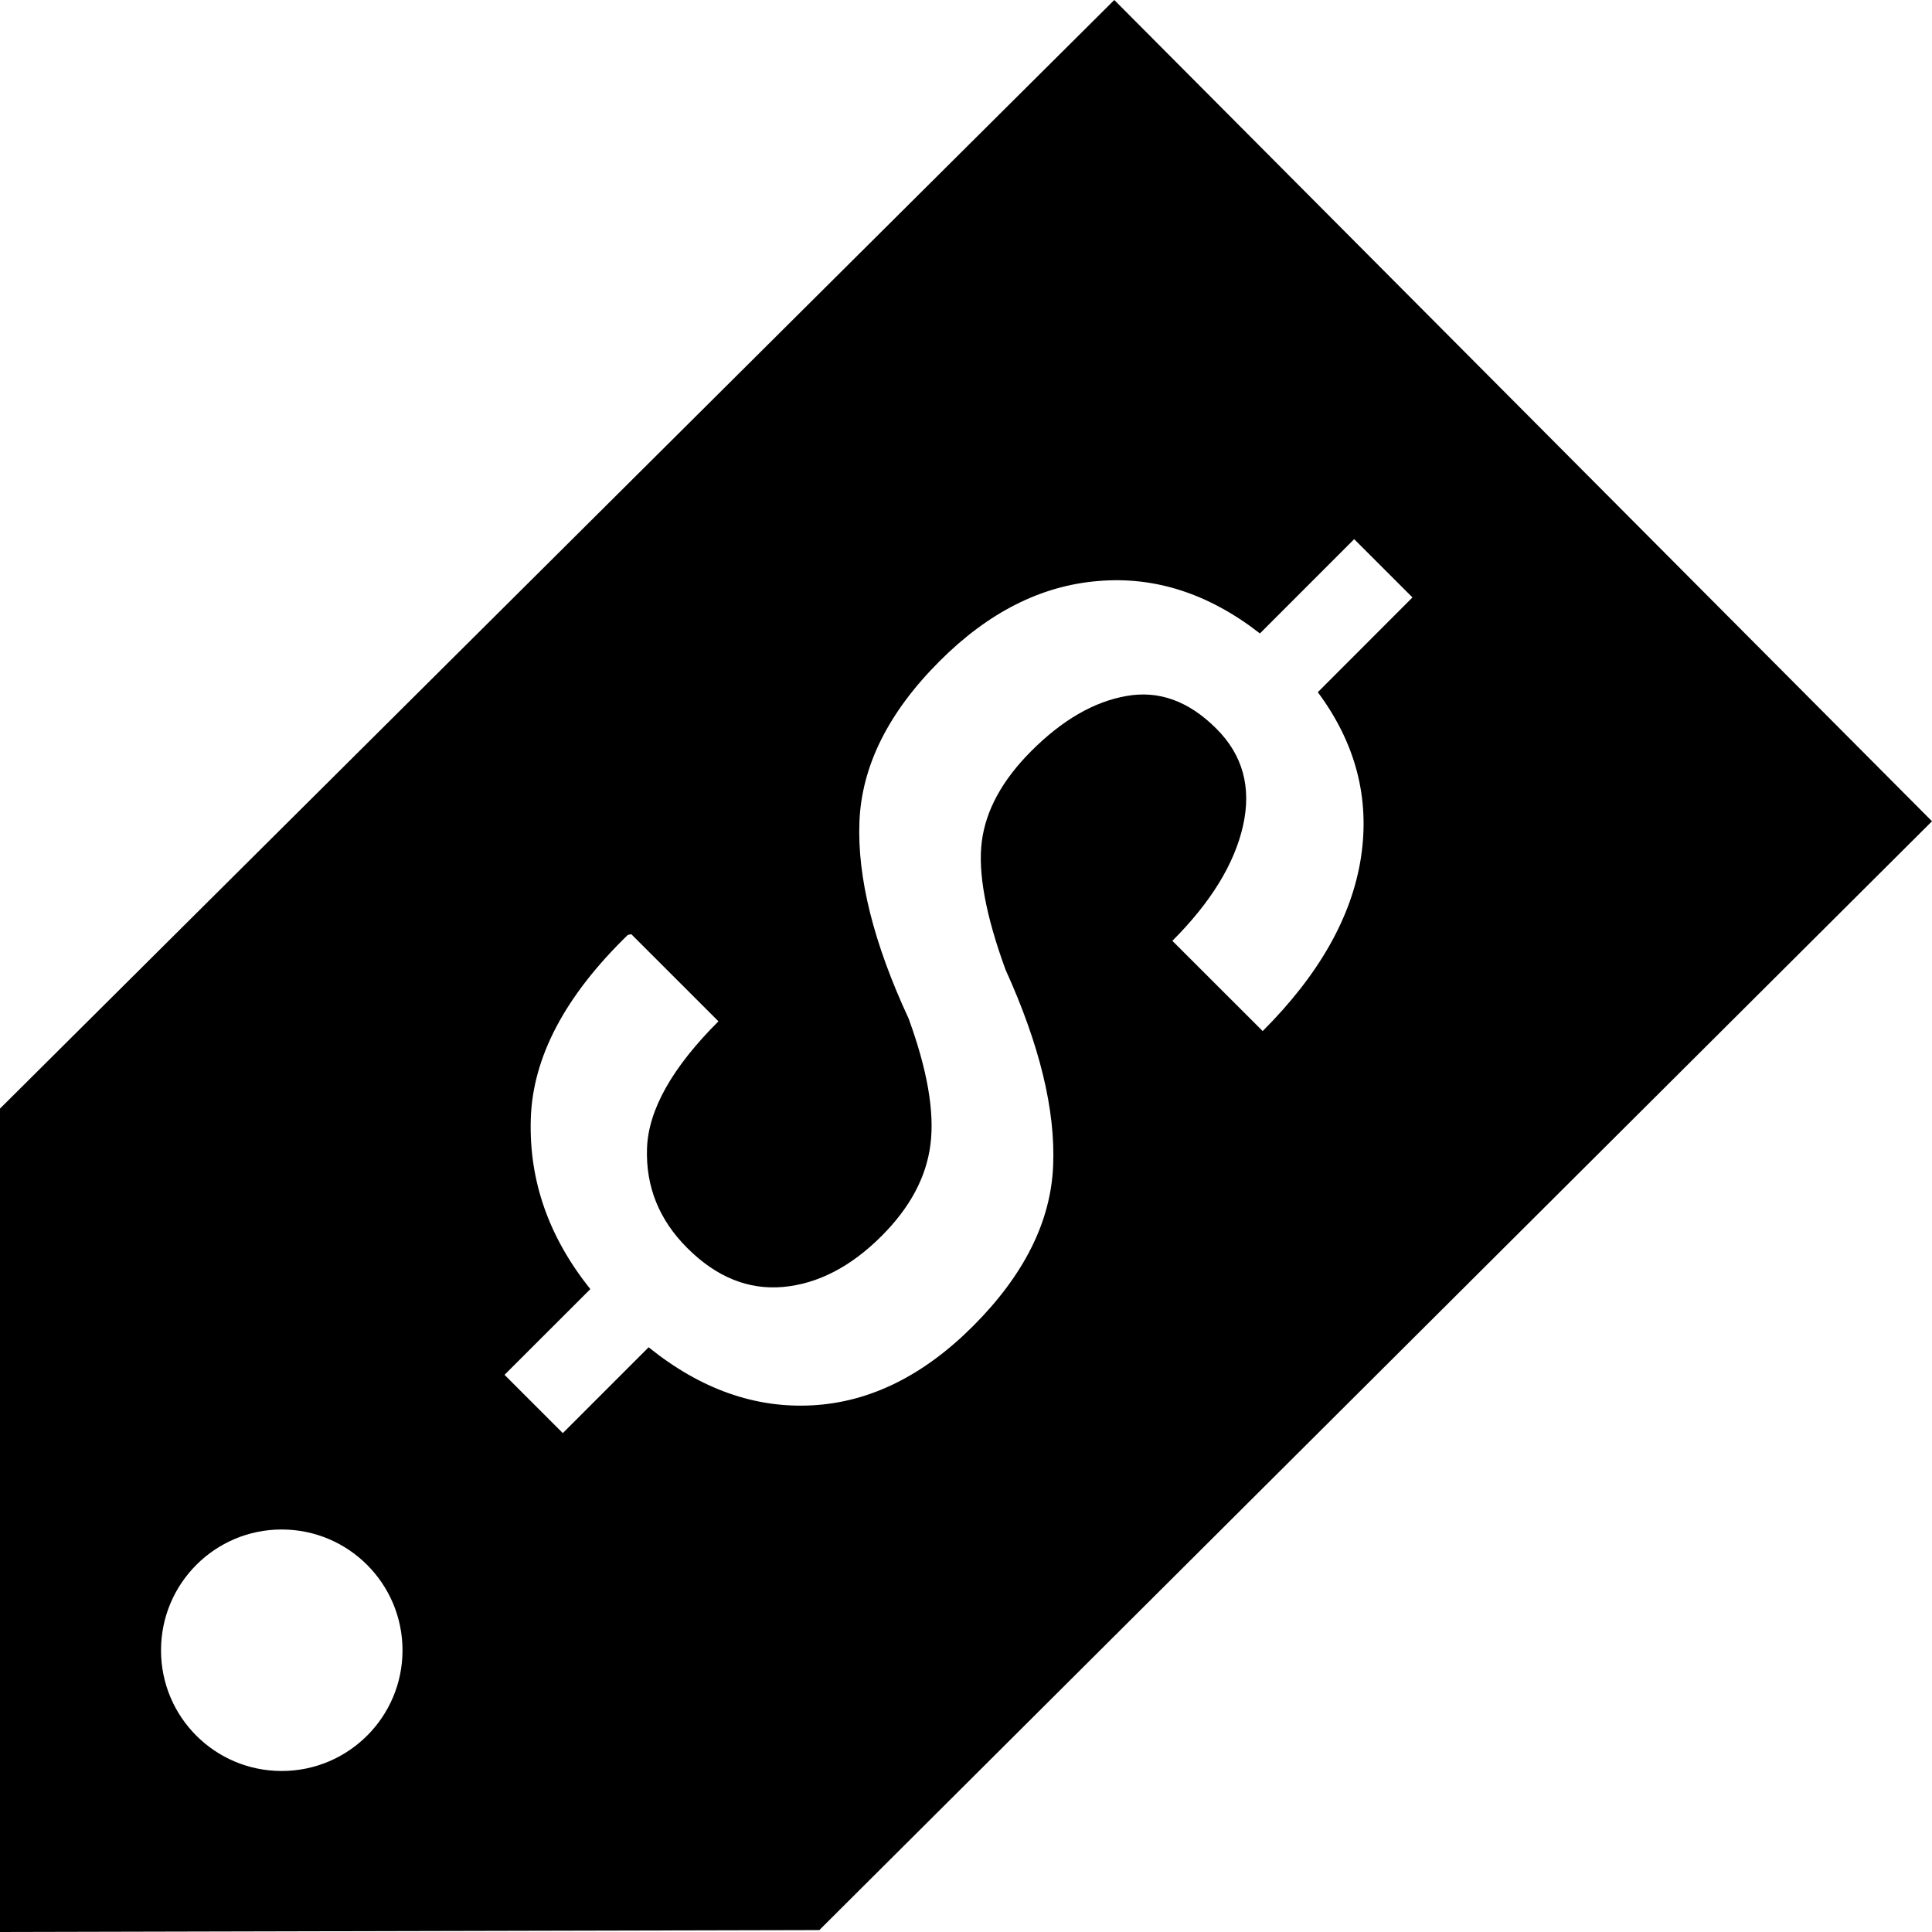 <?xml version="1.0" encoding="utf-8"?>
<!-- Generator: Adobe Illustrator 16.0.4, SVG Export Plug-In . SVG Version: 6.00 Build 0)  -->
<!DOCTYPE svg PUBLIC "-//W3C//DTD SVG 1.1//EN" "http://www.w3.org/Graphics/SVG/1.1/DTD/svg11.dtd">
<svg version="1.1" id="Layer_1" xmlns="http://www.w3.org/2000/svg" xmlns:xlink="http://www.w3.org/1999/xlink" x="0px" y="0px"
	 width="112px" height="112px" viewBox="0 0 112 112" enable-background="new 0 0 112 112" xml:space="preserve">
<path d="M64.596,0L0,64.266V112l47.498-0.111L112,47.609L64.596,0z M16.329,102.666c-3.869,0-6.995-3.131-6.995-6.994
	c0-3.869,3.126-7.006,6.995-7.006c3.868,0,7.005,3.137,7.005,7.006C23.333,99.535,20.197,102.666,16.329,102.666z M78.895,49.719
	c-0.531,3.435-2.432,6.79-5.696,10.053l-5.236-5.231c2.233-2.235,3.603-4.466,4.099-6.683c0.494-2.216-0.016-4.088-1.545-5.614
	c-1.603-1.605-3.338-2.235-5.224-1.895c-1.881,0.331-3.715,1.395-5.502,3.183c-1.685,1.685-2.642,3.435-2.875,5.25
	c-0.231,1.806,0.226,4.289,1.377,7.434c1.976,4.354,2.897,8.139,2.758,11.373c-0.135,3.229-1.684,6.322-4.638,9.281
	c-2.875,2.879-5.982,4.415-9.311,4.597c-3.326,0.183-6.49-0.938-9.5-3.364l-4.976,4.976l-3.378-3.379l4.975-4.97
	c-2.408-3.002-3.561-6.283-3.453-9.853c0.104-3.579,1.975-7.131,5.619-10.673l0.205-0.051l5.055,5.054
	c-2.685,2.679-4.061,5.134-4.141,7.354c-0.078,2.227,0.7,4.157,2.333,5.787c1.685,1.685,3.537,2.436,5.554,2.258
	c2.016-0.183,3.924-1.166,5.711-2.953c1.652-1.652,2.596-3.416,2.834-5.312c0.242-1.891-0.183-4.325-1.266-7.295
	c-2.029-4.368-2.979-8.166-2.852-11.41c0.131-3.239,1.68-6.342,4.652-9.314c2.823-2.823,5.875-4.368,9.18-4.639
	c3.3-0.285,6.431,0.737,9.385,3.038l5.464-5.465l3.379,3.378l-5.487,5.493C78.592,43.083,79.422,46.279,78.895,49.719z"/>
</svg>
